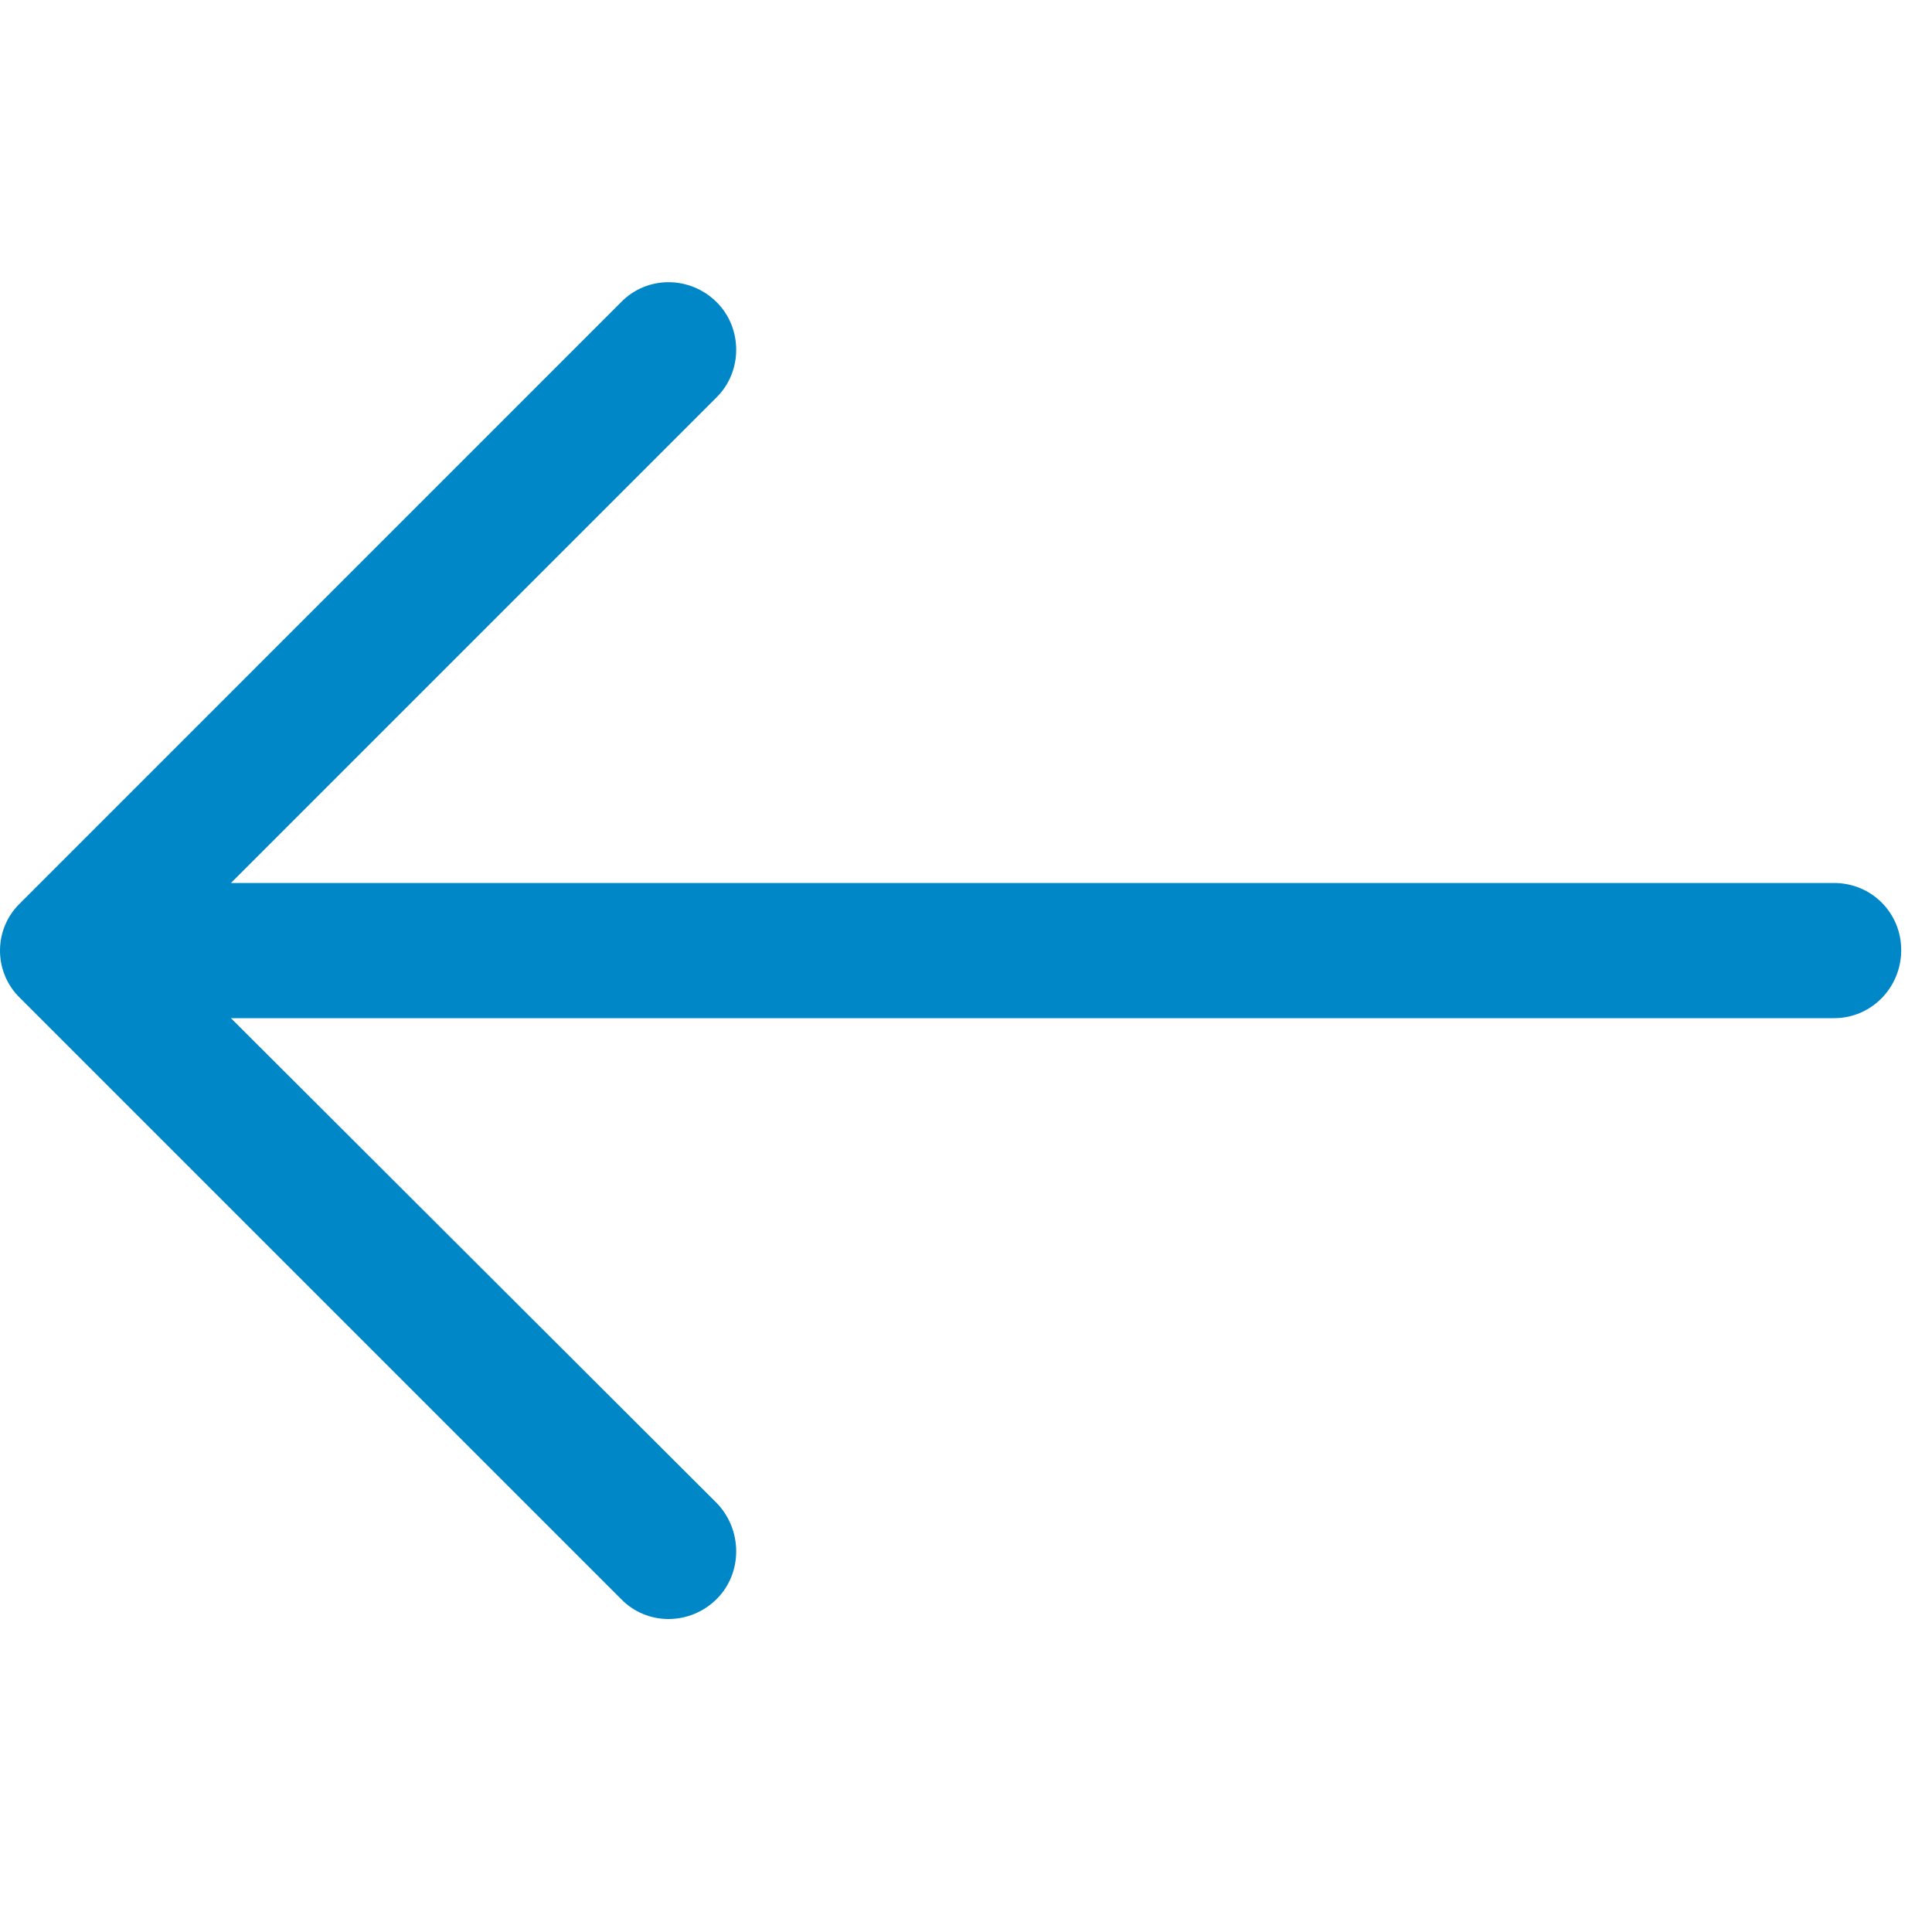 <svg width="32" height="32" viewBox="0 0 32 32" fill="none" xmlns="http://www.w3.org/2000/svg">
<g clip-path="url(#clip0)">
<path d="M10.285 5.007C10.714 4.563 11.428 4.563 11.872 5.007C12.301 5.436 12.301 6.15 11.872 6.578L3.825 14.625H30.379C30.998 14.626 31.49 15.118 31.49 15.737C31.49 16.356 30.998 16.864 30.379 16.864H3.825L11.872 24.896C12.301 25.34 12.301 26.055 11.872 26.483C11.428 26.927 10.713 26.927 10.285 26.483L0.333 16.531C-0.111 16.102 -0.111 15.388 0.333 14.96L10.285 5.007Z" fill="#0087c8"/>
</g>
<defs>
<clipPath id="clip0">
<rect width="31.49" height="31.49" fill="#0087c8" transform="matrix(-1 0 0 1 31.49 0)"/>
</clipPath>
</defs>
</svg>
